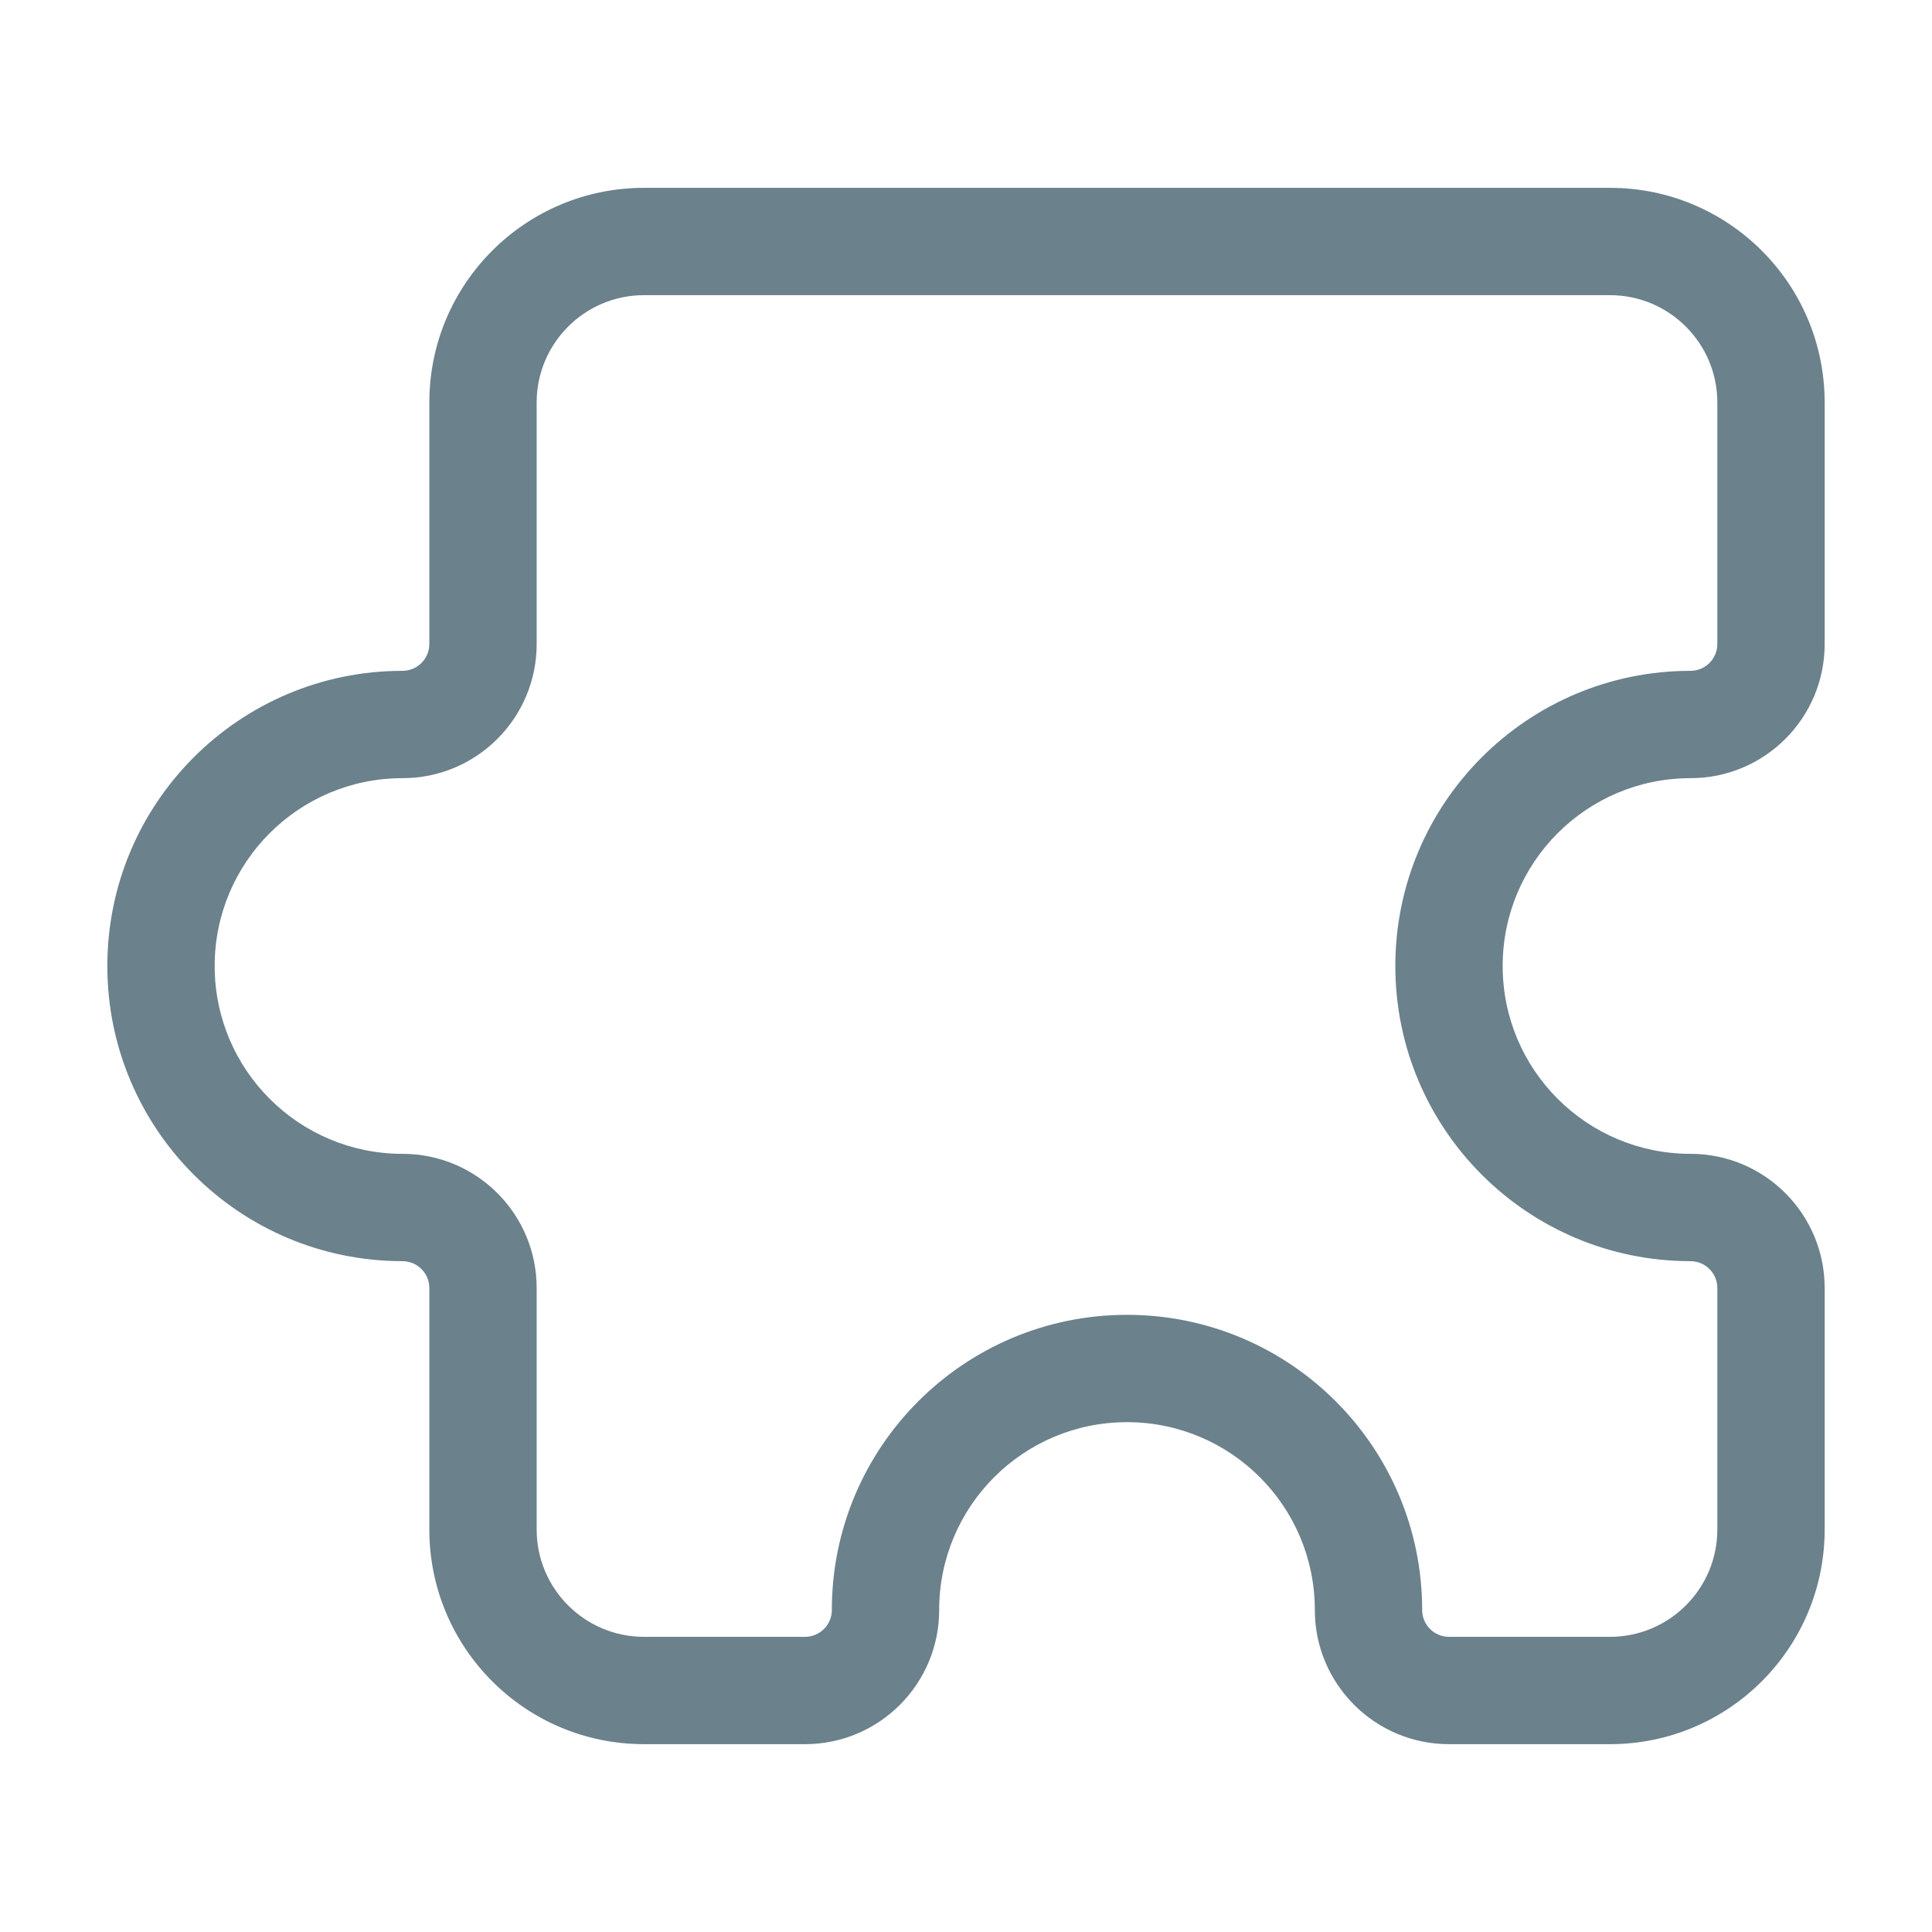 <svg width="27" height="27" viewBox="0 0 27 27" fill="none" xmlns="http://www.w3.org/2000/svg">
<path d="M9 4.125H22.5V2.625H9V4.125ZM1.5 13.5C1.5 15.778 3.347 17.625 5.625 17.625V16.125C4.175 16.125 3 14.95 3 13.5H1.5ZM5.625 9.375C3.347 9.375 1.5 11.222 1.5 13.5H3C3 12.05 4.175 10.875 5.625 10.875V9.375ZM19.5 13.5C19.5 15.778 21.347 17.625 23.625 17.625V16.125C22.175 16.125 21 14.95 21 13.5H19.5ZM23.625 9.375C21.347 9.375 19.5 11.222 19.5 13.5H21C21 12.05 22.175 10.875 23.625 10.875V9.375ZM15.75 18.375C13.472 18.375 11.625 20.222 11.625 22.5H13.125C13.125 21.05 14.3 19.875 15.75 19.875V18.375ZM19.875 22.5C19.875 20.222 18.028 18.375 15.75 18.375V19.875C17.2 19.875 18.375 21.05 18.375 22.5H19.875ZM25.5 9V5.625H24V9H25.5ZM24 18V21.375H25.5V18H24ZM20.25 24.375H22.5V22.875H20.25V24.375ZM11.25 22.875H9V24.375H11.25V22.875ZM7.5 9V5.625H6V9H7.5ZM6 18V21.375H7.5V18H6ZM23.625 17.625C23.832 17.625 24 17.793 24 18H25.5C25.5 16.965 24.66 16.125 23.625 16.125V17.625ZM23.625 10.875C24.66 10.875 25.5 10.036 25.5 9H24C24 9.207 23.832 9.375 23.625 9.375V10.875ZM5.625 17.625C5.832 17.625 6 17.793 6 18H7.5C7.5 16.965 6.661 16.125 5.625 16.125V17.625ZM11.625 22.5C11.625 22.707 11.457 22.875 11.25 22.875V24.375C12.286 24.375 13.125 23.535 13.125 22.5H11.625ZM5.625 10.875C6.661 10.875 7.5 10.036 7.5 9H6C6 9.207 5.832 9.375 5.625 9.375V10.875ZM18.375 22.5C18.375 23.535 19.215 24.375 20.25 24.375V22.875C20.043 22.875 19.875 22.707 19.875 22.5H18.375ZM9 22.875C8.172 22.875 7.5 22.203 7.5 21.375H6C6 23.032 7.343 24.375 9 24.375V22.875ZM24 21.375C24 22.203 23.328 22.875 22.5 22.875V24.375C24.157 24.375 25.5 23.032 25.5 21.375H24ZM22.5 4.125C23.328 4.125 24 4.797 24 5.625H25.5C25.5 3.968 24.157 2.625 22.5 2.625V4.125ZM9 2.625C7.343 2.625 6 3.968 6 5.625H7.5C7.5 4.797 8.172 4.125 9 4.125V2.625Z" fill="#6B818C"/>
</svg>
